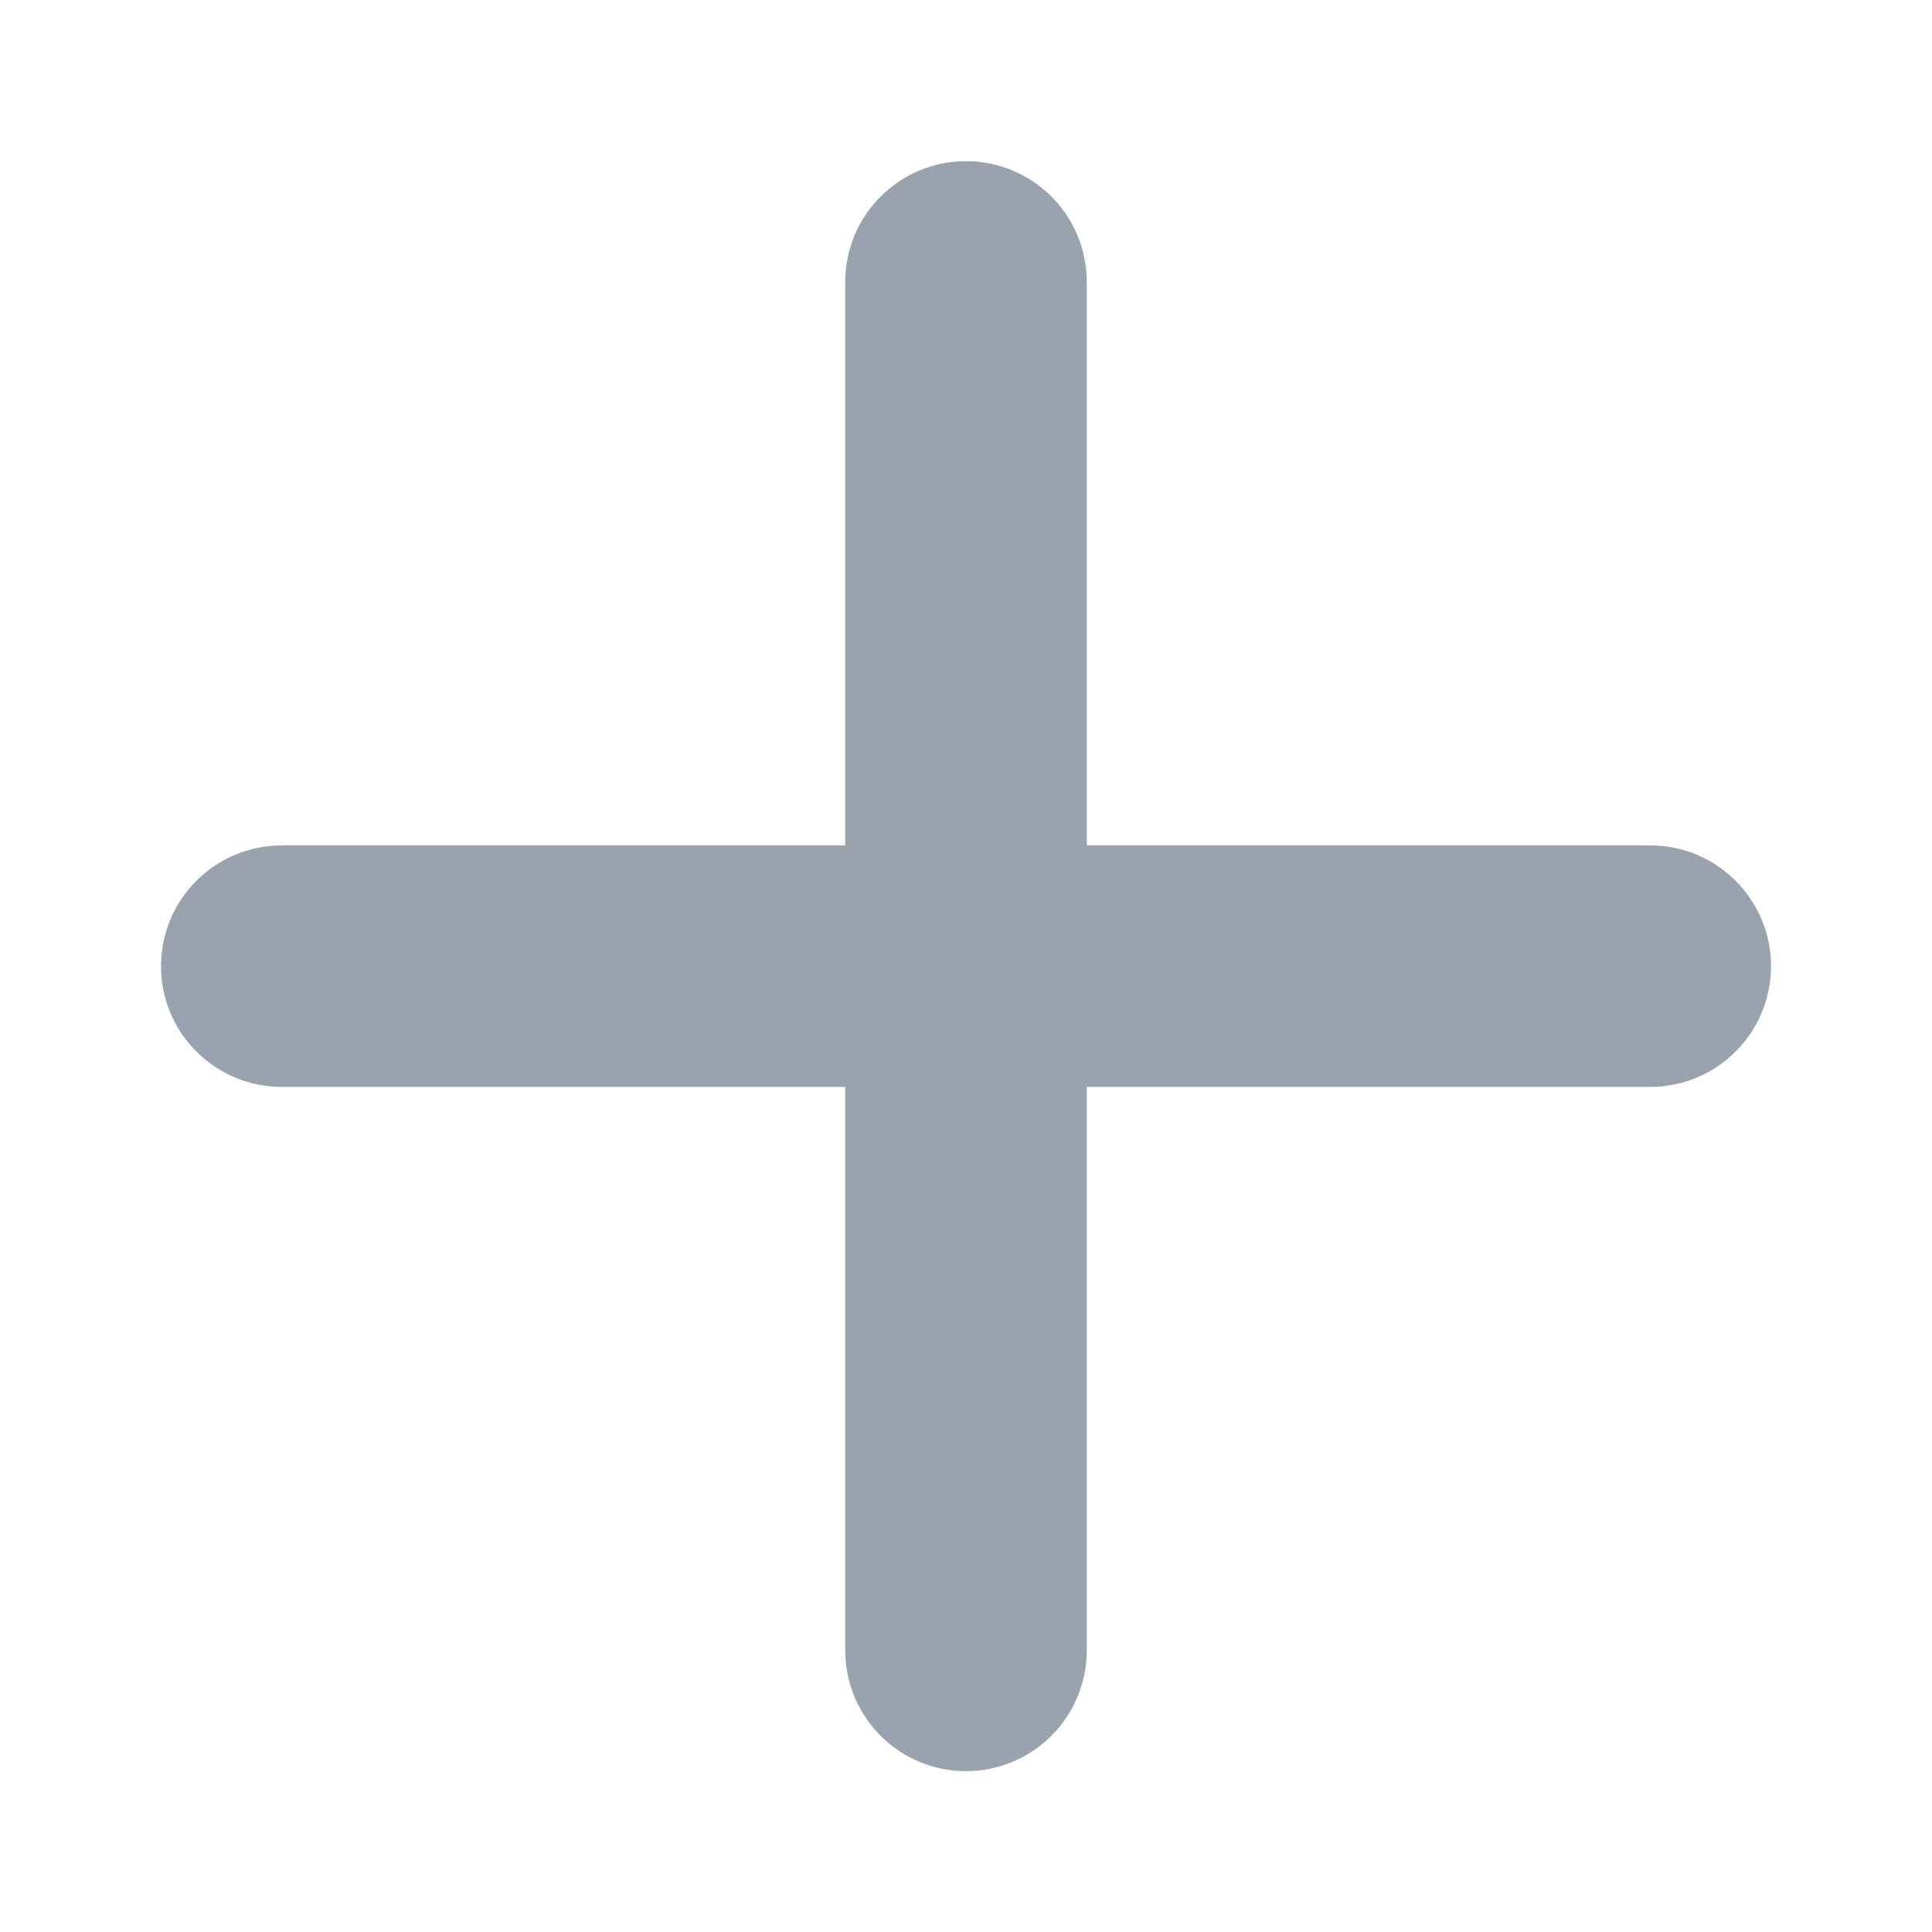 <svg width="12" height="12" viewBox="0 0 12 12" fill="none" xmlns="http://www.w3.org/2000/svg">
<path d="M6.75 1.751C6.75 1.337 6.414 1.001 6 1.001C5.586 1.001 5.25 1.337 5.25 1.751V5.251H1.75C1.336 5.251 1 5.587 1 6.001C1 6.415 1.336 6.751 1.75 6.751H5.25V10.251C5.25 10.665 5.586 11.001 6 11.001C6.414 11.001 6.75 10.665 6.75 10.251V6.751H10.25C10.664 6.751 11 6.415 11 6.001C11 5.587 10.664 5.251 10.25 5.251H6.75V1.751Z" fill="#99A2AD"/>
</svg>
